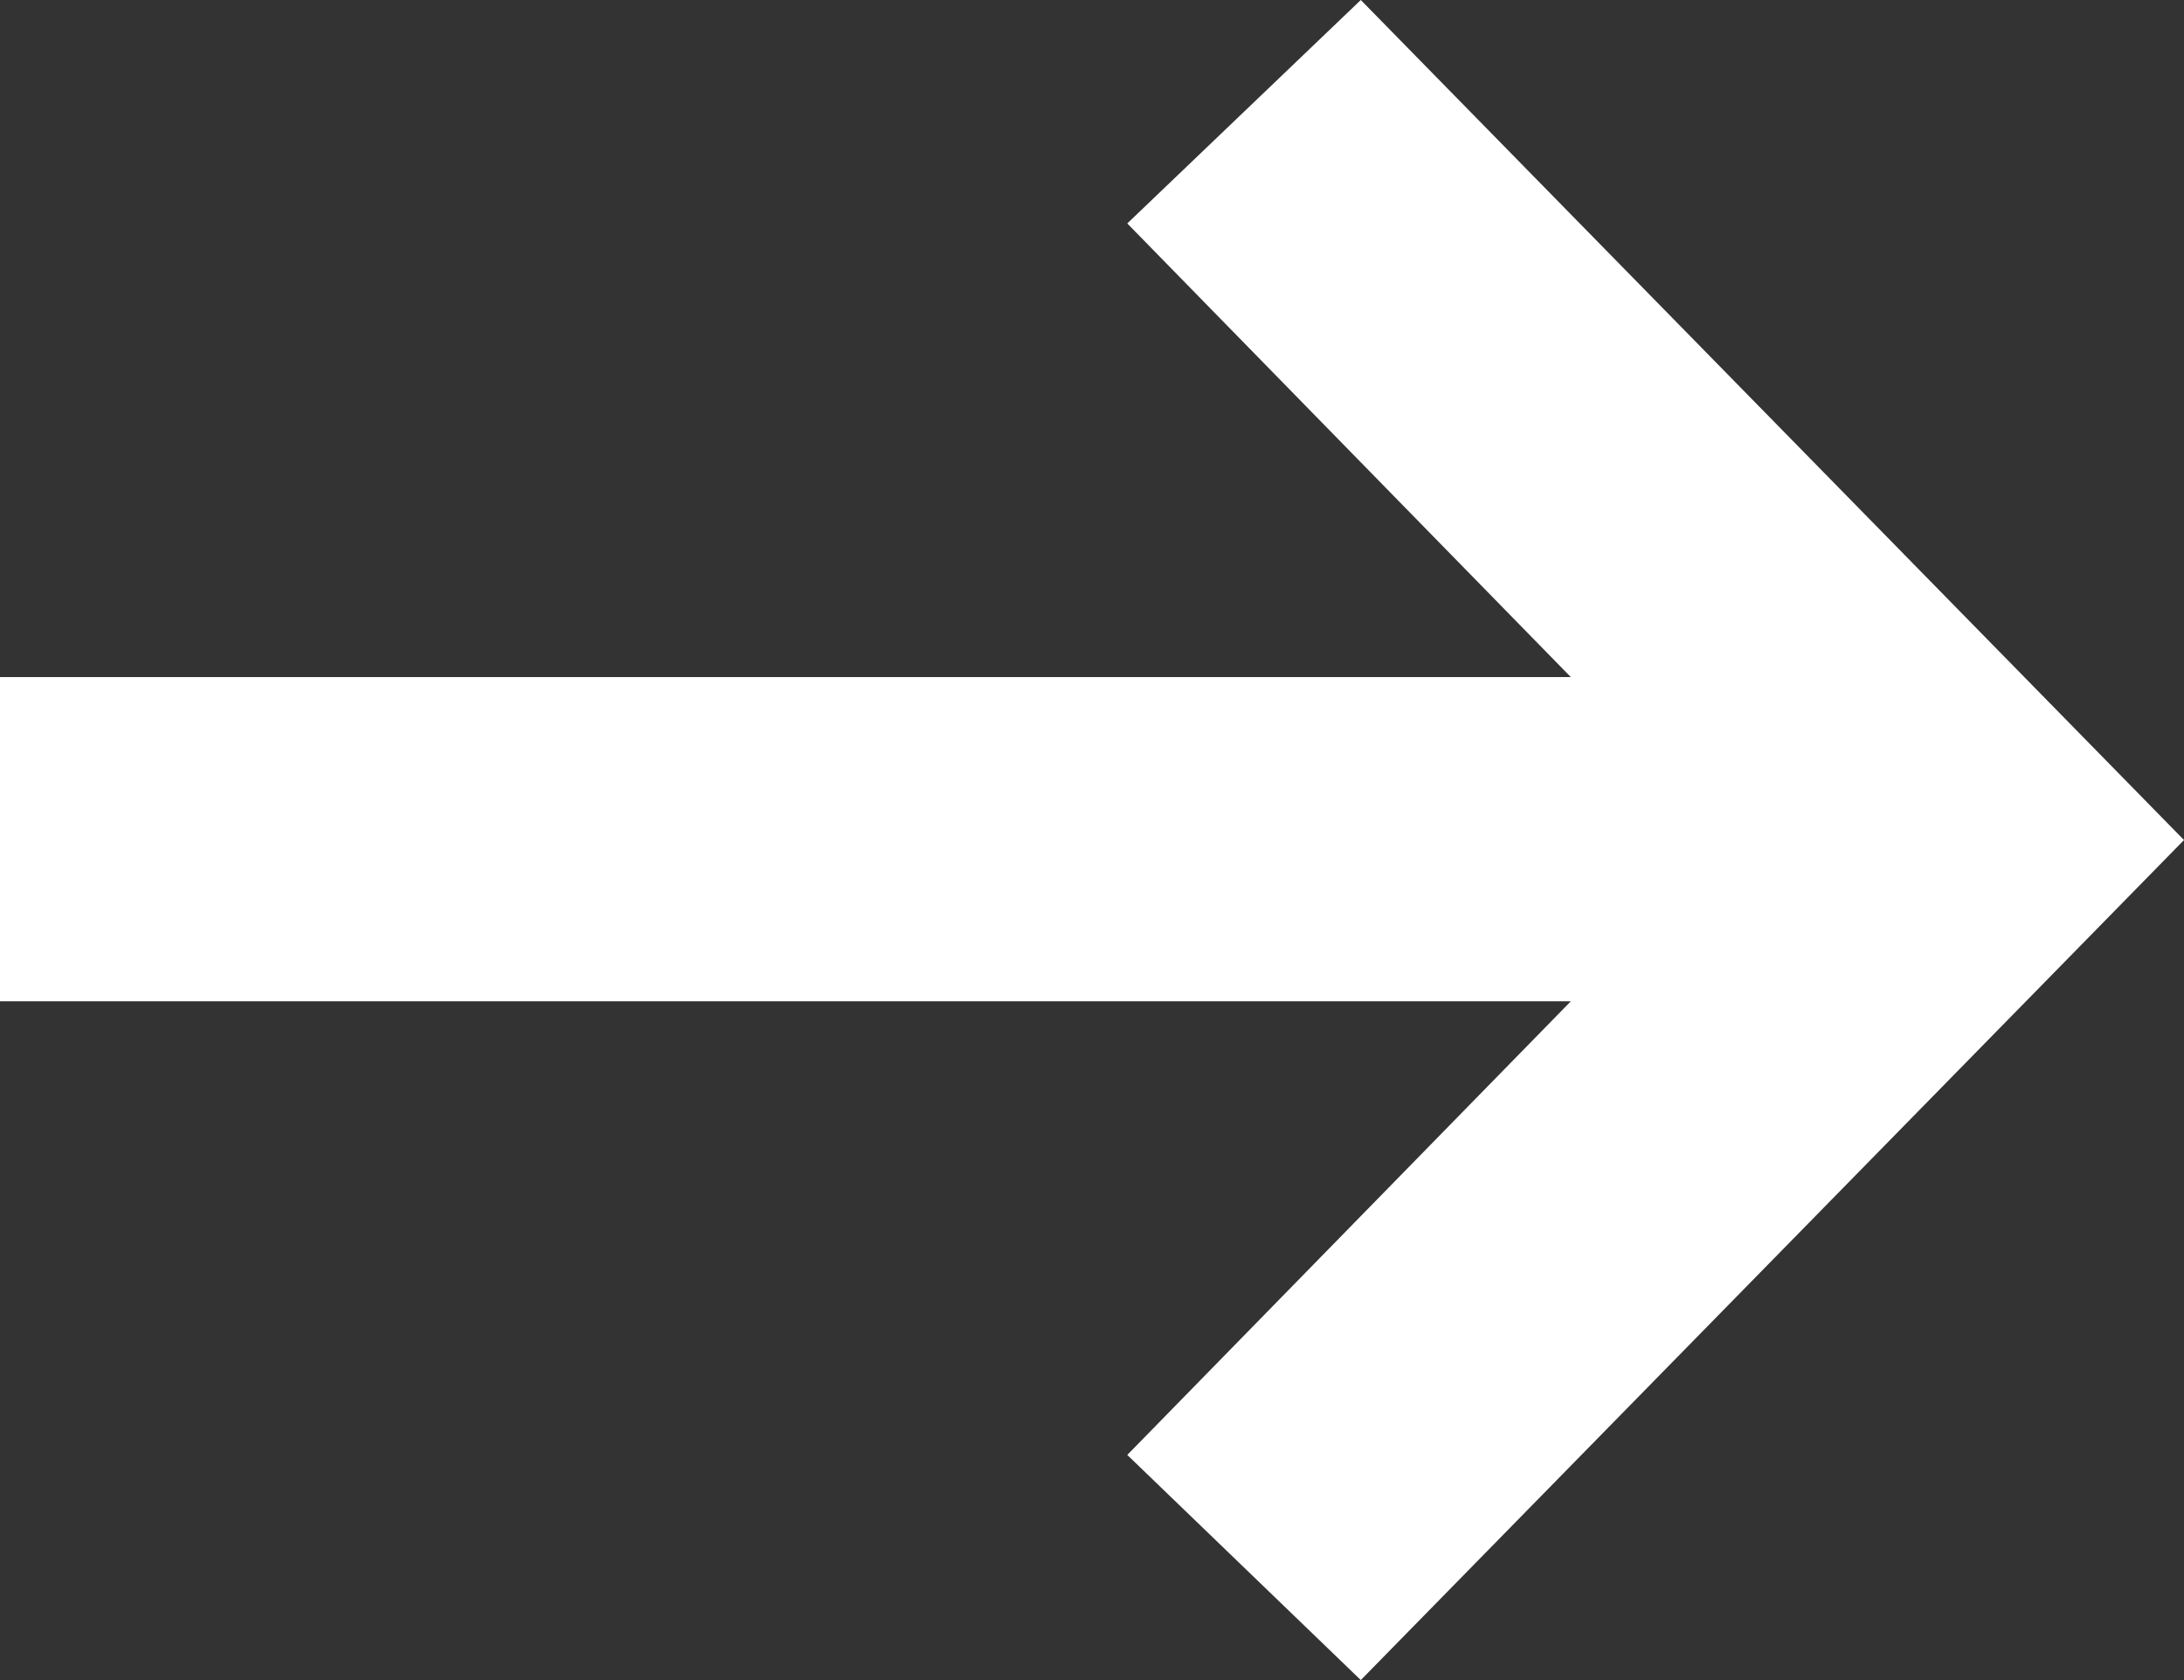 <svg width="13" height="10" viewBox="0 0 13 10" fill="none" xmlns="http://www.w3.org/2000/svg" xmlns:xlink="http://www.w3.org/1999/xlink">
	<rect x="0" y="0" width="13" height="10" fill="#333333" stroke="none"/>
	<desc>
			Created with Pixso.
	</desc>
	<defs/>
	<path id="Vector 936 (Stroke)" d="M8.1 0L13 5L8.1 10L6.71 8.66L9.35 5.96L0 5.96L0 4.03L9.35 4.03L6.71 1.33L8.1 0Z" fill="#FFFFFF" fill-opacity="1" fill-rule="evenodd"/>
</svg>
